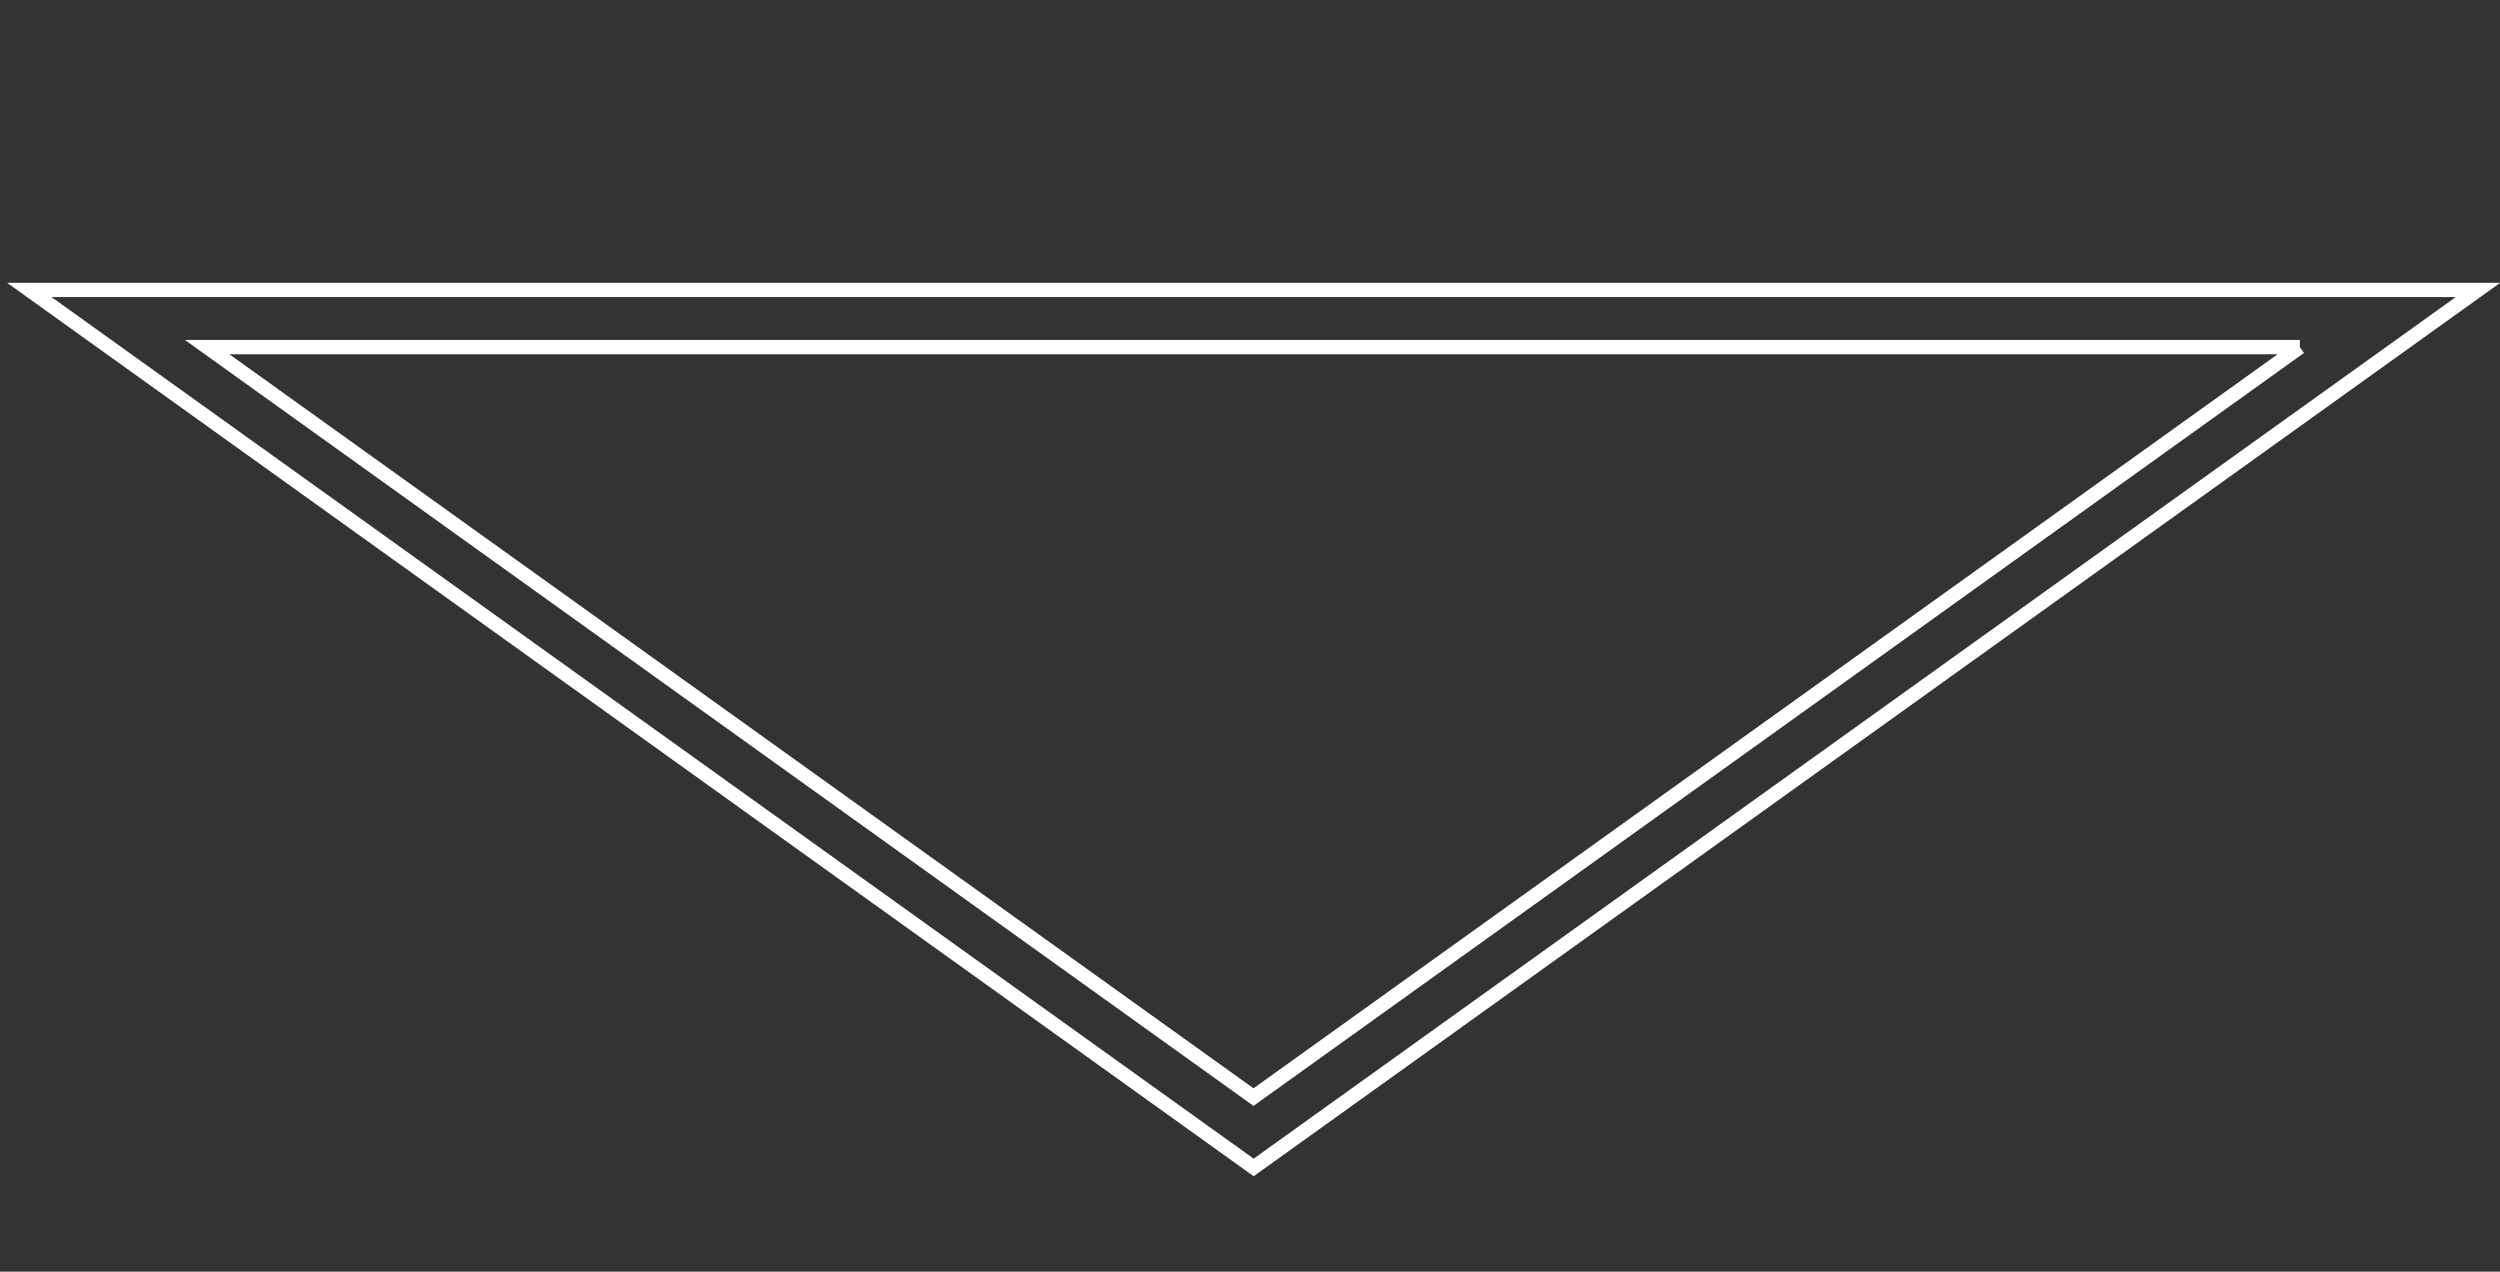 <?xml version="1.0" encoding="UTF-8"?>
<svg id="Layer_1" xmlns="http://www.w3.org/2000/svg" viewBox="0 0 174.87 88.95">
  <rect x="0" y="0" width="174.87" height="88.95" fill="#333333" stroke="none"/>
  <defs>
    <style>
      .cls-1 {
        fill: none;
        stroke: #fff;
        stroke-miterlimit: 10;
      }
    </style>
  </defs>
  <path class="cls-1" d="M160.87,24.28l-73.19,52.46L14.49,24.28h146.38M173.32,20.28H2.05l85.64,61.38,85.64-61.38h0Z"/>
</svg>